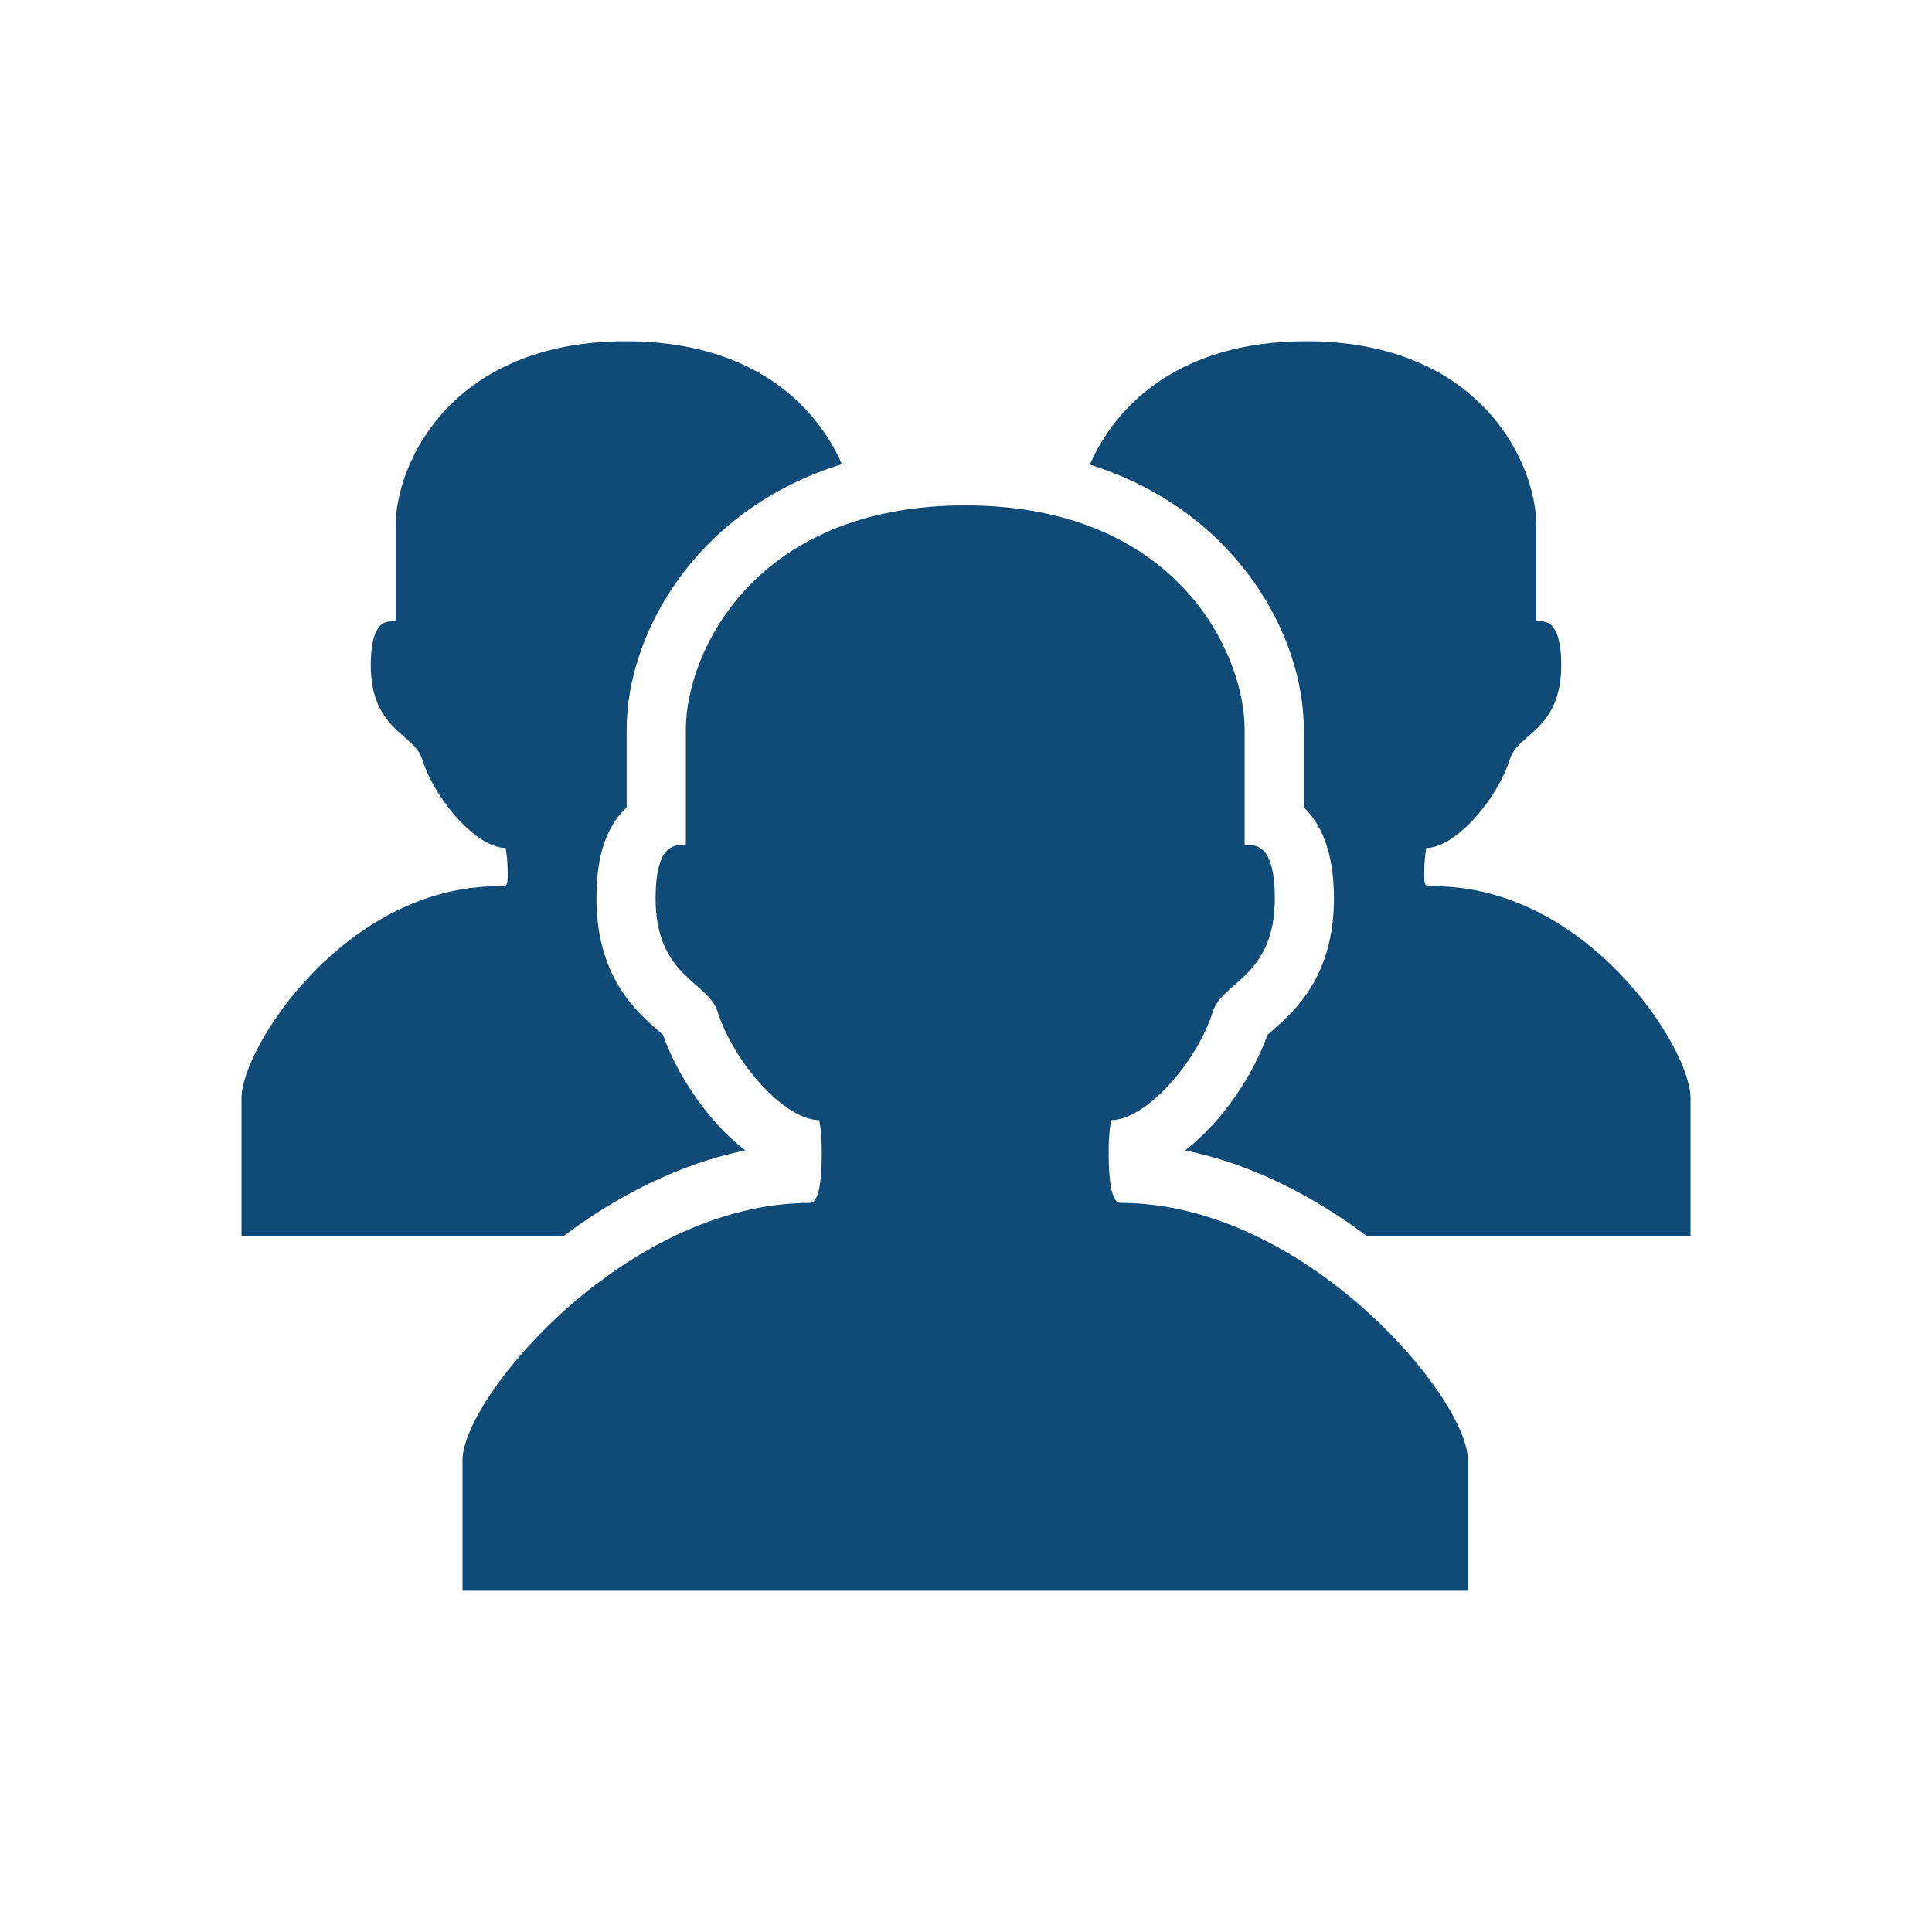 <?xml version="1.0" encoding="utf-8"?>
<!DOCTYPE svg PUBLIC "-//W3C//DTD SVG 1.1 Tiny//EN" "http://www.w3.org/Graphics/SVG/1.1/DTD/svg11-tiny.dtd">
<svg xmlns="http://www.w3.org/2000/svg" xmlns:xlink="http://www.w3.org/1999/xlink" version="1.1" baseProfile="tiny" x="0px" y="0px" width="480px" height="480px" viewBox="0 0 480 480" xml:space="preserve">
  <g id="all_friends">
  	<path style="fill:#104A77;" d="M185.161,285.818c-9.453-7.317-17-18.963-20.438-28.691c-0.406-0.371-0.949-0.846-1.373-1.23   c-5.297-4.638-15.156-13.284-15.156-32.656c0-9.143,1.748-15.652,5.514-20.48c0.518-0.651,1.174-1.407,1.984-2.188v-19.394   c0-23.428,16.861-54.488,53.471-65.856c-6.391-14.644-22.232-30.543-53.656-30.543c-43.455,0-57.205,30.422-57.205,45.851   c0,8.313,0,22.479,0,23.514c0,1.049-6.188-2.826-6.188,11.153c0,15.946,10.752,17.047,12.658,23.061   c3.375,10.691,13.877,22.314,20.826,22.314c0,0,0.531,2.209,0.531,6.278c0,3.296-0.078,3.24-2.402,3.24   c-37.77,0-63.721,39.909-63.721,52.653c0,16.292,0,34.201,0,34.201h80.076C153.303,297.144,168.805,289.123,185.161,285.818z"/>
  	<path style="fill:#104A77;" d="M356.256,220.19c-2.312,0-2.408,0.056-2.408-3.24c0-4.069,0.531-6.278,0.531-6.278c6.955,0,17.469-11.623,20.844-22.314   c1.906-6.014,12.658-7.114,12.658-23.061c0-13.979-6.174-10.104-6.174-11.153c0-1.035,0-15.2,0-23.514   c0-15.429-13.781-45.851-57.232-45.851c-31.486,0-47.342,15.985-53.701,30.659c36.389,11.459,53.154,42.386,53.154,65.74v19.397   c4.125,3.957,7.486,10.812,7.486,22.664c0,19.377-9.859,28.022-15.158,32.661c-0.439,0.384-0.971,0.854-1.375,1.229   c-3.422,9.733-10.986,21.37-20.439,28.688c16.379,3.313,31.877,11.334,45.078,21.227h80.488c0,0,0-17.909,0-34.201   C420.008,260.1,394.04,220.19,356.256,220.19z"/>
  	<path style="fill:#104A77;" d="M278.368,298.86c-2.814,0-2.926-8.948-2.926-12.952c0-4.927,0.643-7.619,0.643-7.619c8.439,0,21.189-14.091,25.283-27.064   c2.312-7.296,15.355-8.634,15.355-27.984c0-16.956-7.498-12.257-7.498-13.525c0-1.26,0-18.445,0-28.536   c0-18.712-16.703-55.618-69.422-55.618c-52.705,0-69.406,36.906-69.406,55.618c0,10.091,0,27.276,0,28.536   c0,1.269-7.516-3.431-7.516,13.525c0,19.351,13.047,20.688,15.359,27.984c4.107,12.974,16.844,27.064,25.283,27.064   c0,0,0.639,2.692,0.639,7.619c0,4.004-0.096,12.952-2.922,12.952c-45.811,0-86.328,48.422-86.328,63.89c0,19.765,0,32.467,0,32.467   h124.891h124.893c0,0,0-12.702,0-32.467C364.696,347.282,324.178,298.86,278.368,298.86z"/>
  </g>
</svg>
